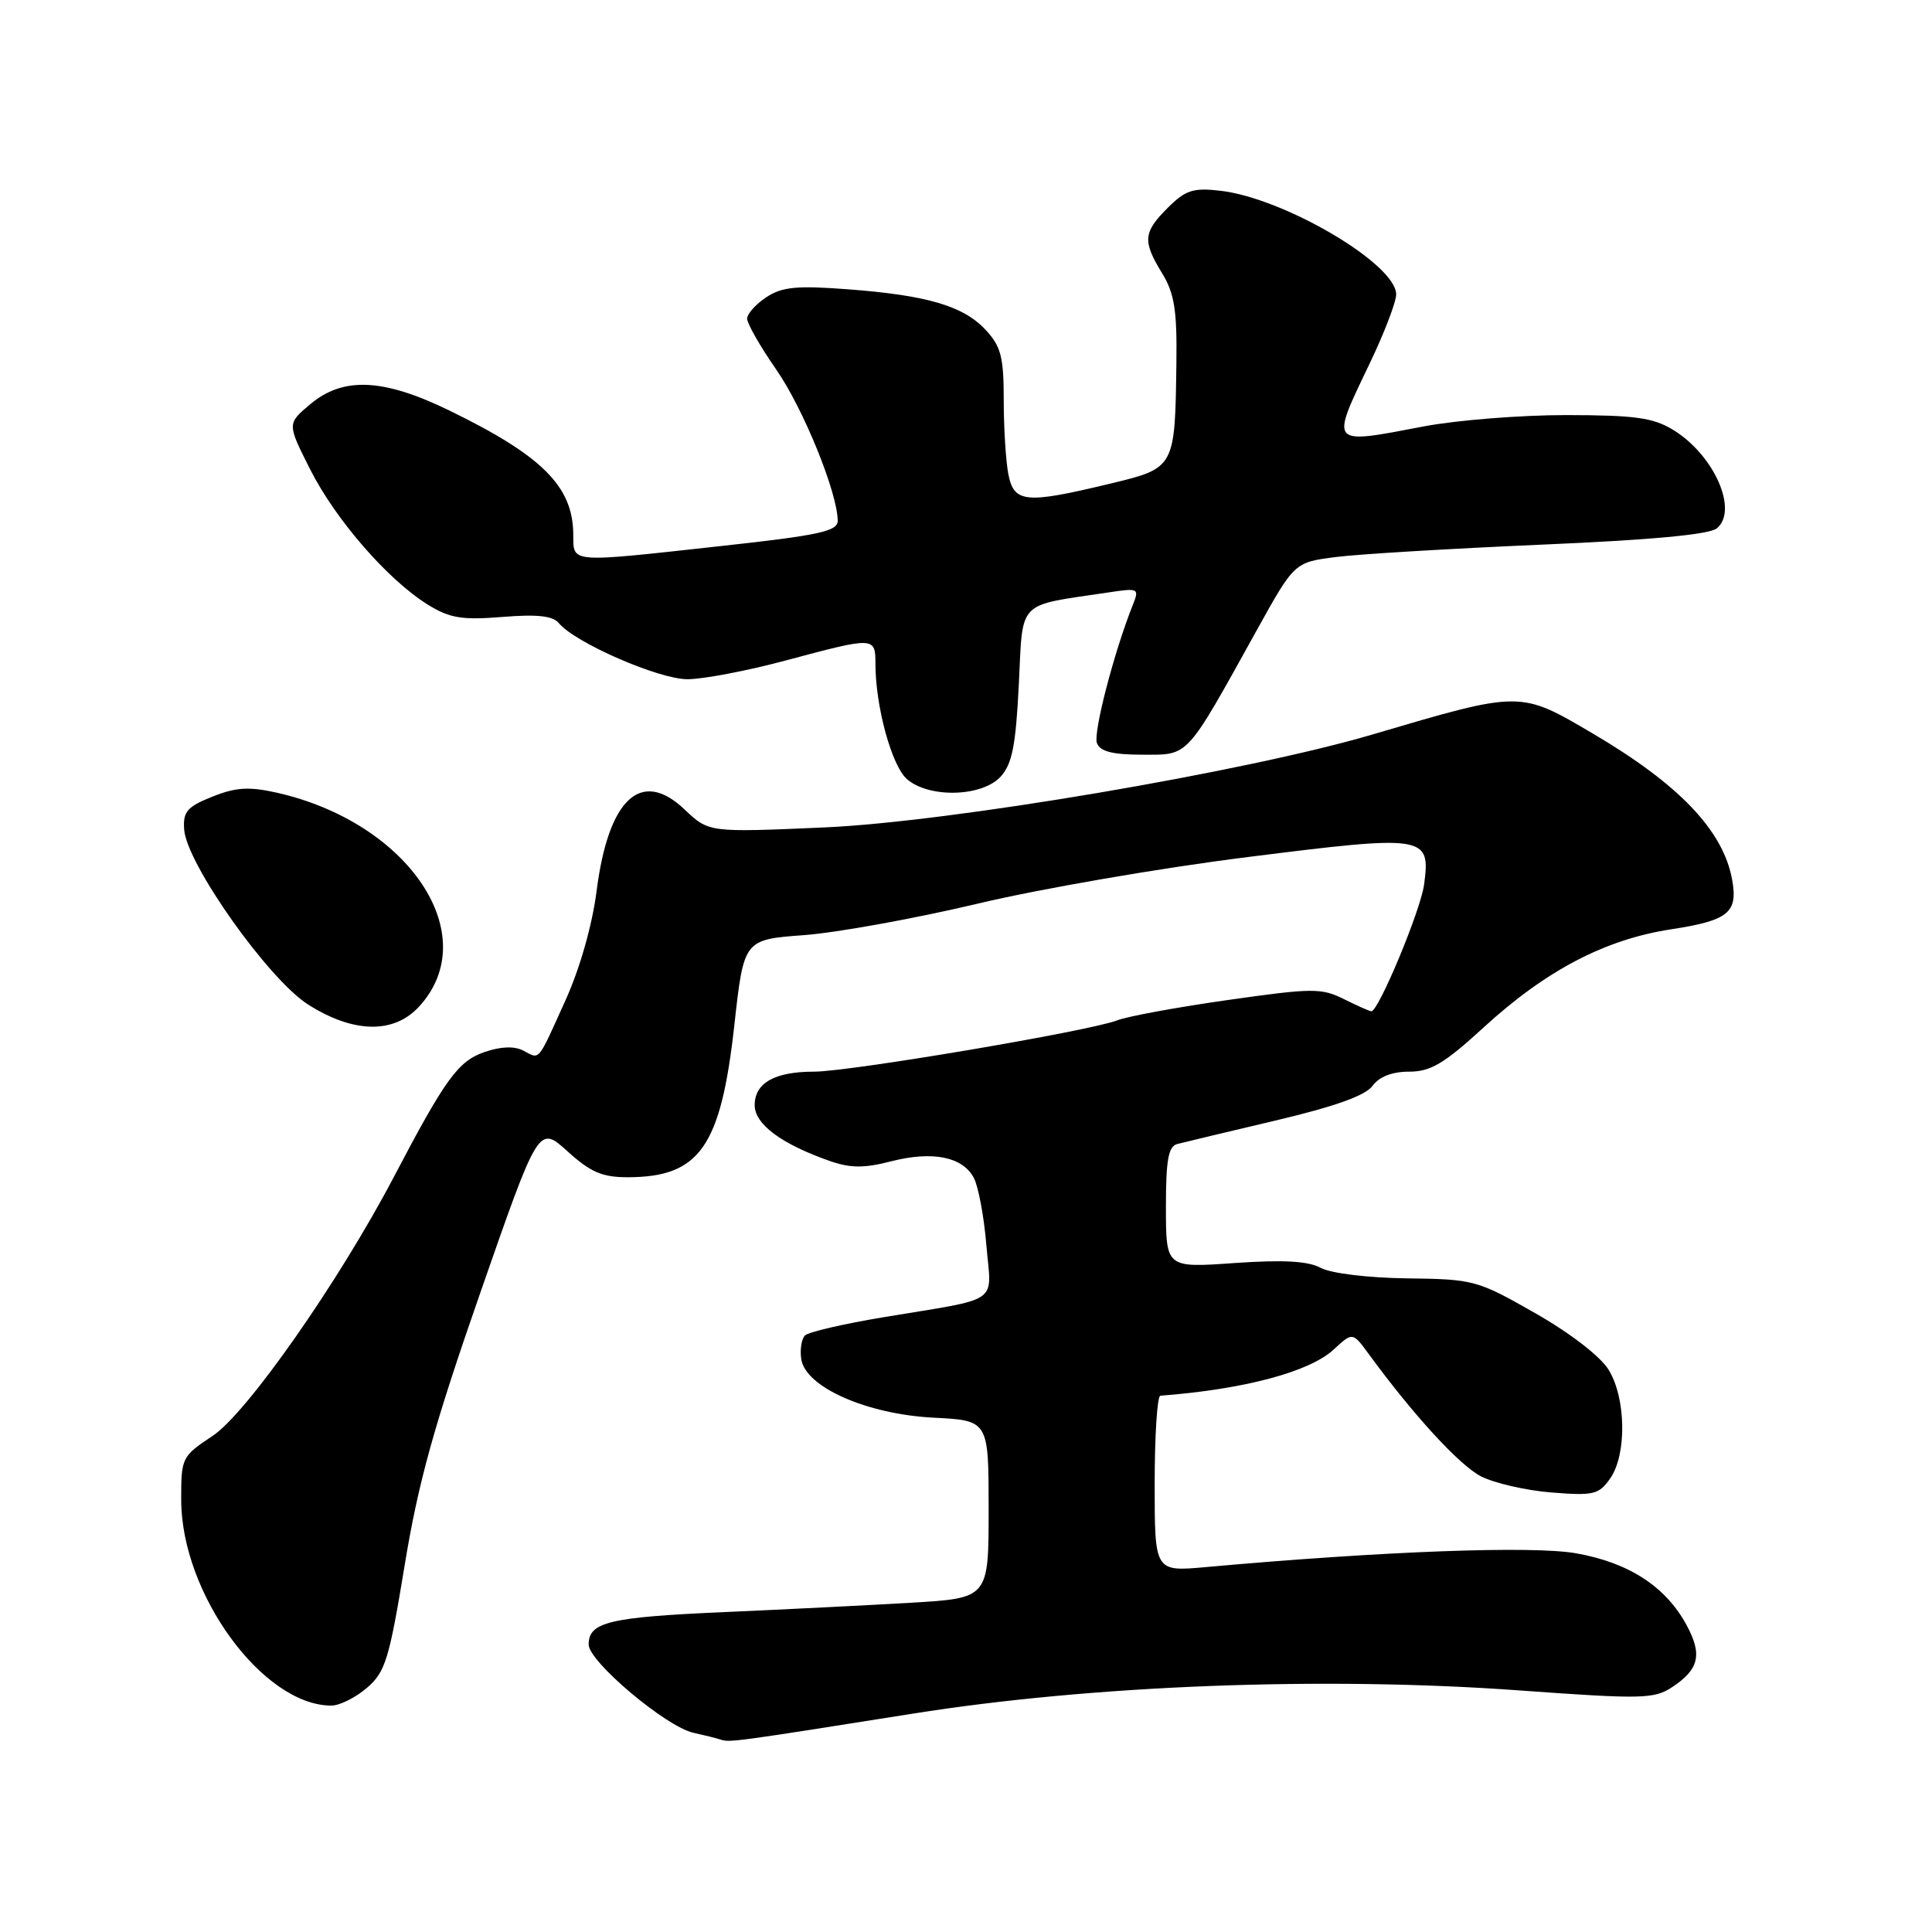 <?xml version="1.0" encoding="UTF-8" standalone="no"?>
<!DOCTYPE svg PUBLIC "-//W3C//DTD SVG 1.1//EN" "http://www.w3.org/Graphics/SVG/1.1/DTD/svg11.dtd" >
<svg xmlns="http://www.w3.org/2000/svg" xmlns:xlink="http://www.w3.org/1999/xlink" version="1.1" viewBox="0 0 256 256">
 <g >
 <path fill="currentColor"
d=" M 121.00 227.06 C 144.80 223.28 175.45 222.11 201.33 223.99 C 217.50 225.16 219.16 225.13 221.53 223.58 C 225.13 221.21 225.60 219.27 223.50 215.37 C 220.74 210.24 215.83 207.05 208.84 205.82 C 203.05 204.80 183.31 205.53 159.75 207.65 C 153.00 208.26 153.00 208.26 153.00 196.63 C 153.00 190.23 153.34 184.97 153.75 184.94 C 164.87 184.09 173.53 181.78 176.73 178.81 C 179.23 176.50 179.23 176.50 181.37 179.42 C 187.26 187.48 193.38 194.15 196.23 195.62 C 197.98 196.52 202.18 197.49 205.56 197.76 C 211.17 198.21 211.86 198.04 213.36 195.90 C 215.57 192.74 215.47 185.27 213.15 181.50 C 212.07 179.74 208.06 176.64 203.42 174.00 C 195.74 169.62 195.28 169.50 186.45 169.39 C 181.24 169.32 176.37 168.73 175.01 168.00 C 173.31 167.09 170.05 166.91 163.56 167.36 C 154.50 168.00 154.50 168.00 154.49 159.99 C 154.49 153.69 154.81 151.90 155.99 151.59 C 156.82 151.37 162.68 149.97 169.00 148.48 C 176.87 146.62 180.93 145.17 181.87 143.88 C 182.76 142.66 184.47 142.00 186.72 142.00 C 189.56 142.00 191.35 140.94 196.58 136.15 C 204.84 128.58 212.67 124.48 221.42 123.14 C 229.05 121.97 230.32 120.93 229.51 116.52 C 228.31 110.04 222.52 103.96 211.16 97.26 C 201.37 91.49 201.63 91.49 181.84 97.33 C 165.10 102.26 125.91 108.91 109.21 109.64 C 93.92 110.31 93.92 110.31 90.71 107.26 C 84.95 101.78 80.61 105.81 79.05 118.08 C 78.48 122.54 76.85 128.29 74.95 132.50 C 71.15 140.90 71.59 140.38 69.34 139.21 C 68.14 138.59 66.36 138.66 64.20 139.40 C 60.69 140.62 59.03 142.91 52.16 156.00 C 44.89 169.85 32.69 187.28 28.18 190.26 C 24.08 192.98 24.00 193.14 24.01 198.76 C 24.03 211.18 34.86 226.00 43.91 226.00 C 45.00 226.00 47.12 224.94 48.62 223.65 C 51.06 221.55 51.57 219.89 53.62 207.40 C 55.43 196.38 57.51 188.90 63.64 171.30 C 71.37 149.10 71.37 149.10 75.19 152.55 C 78.29 155.35 79.80 156.00 83.25 155.99 C 92.72 155.95 95.51 151.95 97.30 135.88 C 98.56 124.50 98.56 124.50 106.53 123.91 C 110.91 123.58 121.25 121.71 129.50 119.75 C 137.75 117.78 153.89 114.99 165.36 113.56 C 188.97 110.59 189.57 110.69 188.70 117.21 C 188.24 120.63 182.67 134.00 181.71 134.00 C 181.49 134.00 179.85 133.27 178.08 132.39 C 175.09 130.90 173.91 130.91 162.68 132.51 C 155.99 133.46 149.38 134.67 148.01 135.21 C 144.37 136.62 112.59 142.00 107.87 142.00 C 102.65 142.00 100.00 143.49 100.00 146.44 C 100.00 148.97 103.57 151.61 109.99 153.85 C 112.69 154.79 114.51 154.80 118.08 153.88 C 123.56 152.48 127.54 153.27 129.03 156.06 C 129.63 157.18 130.39 161.20 130.70 165.00 C 131.37 172.95 132.87 171.91 117.00 174.55 C 111.78 175.42 107.12 176.50 106.67 176.95 C 106.21 177.40 105.98 178.81 106.17 180.08 C 106.70 183.79 114.85 187.40 123.71 187.85 C 131.00 188.22 131.00 188.22 131.00 199.99 C 131.00 211.76 131.00 211.76 120.75 212.37 C 115.11 212.70 103.97 213.26 96.00 213.61 C 80.71 214.28 78.00 214.93 78.00 217.91 C 78.00 220.17 88.26 228.81 91.88 229.60 C 93.32 229.92 94.95 230.32 95.50 230.51 C 96.69 230.90 97.27 230.82 121.00 227.06 Z  M 55.49 133.42 C 64.22 124.00 54.23 108.97 36.61 105.02 C 32.98 104.21 31.23 104.32 28.12 105.57 C 24.79 106.90 24.24 107.55 24.40 109.90 C 24.71 114.44 35.57 129.77 40.83 133.11 C 46.82 136.91 52.15 137.02 55.49 133.42 Z  M 132.60 102.90 C 134.12 101.22 134.60 98.76 135.00 90.69 C 135.56 79.38 134.64 80.33 146.74 78.52 C 150.90 77.89 150.99 77.94 150.09 80.19 C 147.60 86.44 144.83 97.12 145.35 98.47 C 145.78 99.58 147.42 100.00 151.39 100.00 C 157.61 100.00 157.03 100.63 166.51 83.54 C 171.52 74.51 171.52 74.51 177.01 73.81 C 180.03 73.42 192.29 72.69 204.25 72.17 C 218.78 71.55 226.50 70.83 227.49 70.01 C 230.38 67.61 227.11 60.26 221.70 56.96 C 219.04 55.34 216.64 55.01 207.50 55.00 C 201.45 55.00 192.97 55.68 188.66 56.50 C 176.06 58.91 176.24 59.12 181.50 48.14 C 183.43 44.12 185.00 40.01 185.00 39.01 C 185.00 34.98 170.11 26.22 161.66 25.27 C 158.09 24.86 157.08 25.20 154.74 27.53 C 151.47 30.80 151.37 31.93 154.00 36.23 C 155.61 38.87 155.97 41.13 155.88 48.00 C 155.69 62.08 155.73 62.01 147.00 64.11 C 135.91 66.78 134.38 66.64 133.62 62.88 C 133.28 61.16 133.00 56.72 133.00 53.02 C 133.00 47.32 132.64 45.90 130.62 43.73 C 127.67 40.54 122.85 39.12 112.30 38.33 C 105.59 37.82 103.63 38.01 101.55 39.38 C 100.15 40.30 99.00 41.58 99.00 42.23 C 99.00 42.88 100.73 45.91 102.85 48.96 C 106.45 54.14 111.00 65.34 111.00 69.02 C 111.00 70.39 108.51 70.93 95.75 72.33 C 75.10 74.60 76.01 74.67 75.96 70.75 C 75.90 64.43 71.81 60.37 59.53 54.39 C 50.77 50.13 45.47 49.89 41.10 53.57 C 38.04 56.14 38.04 56.14 41.10 62.20 C 44.48 68.89 51.42 76.86 56.72 80.14 C 59.60 81.91 61.21 82.18 66.55 81.75 C 71.22 81.37 73.25 81.60 74.07 82.59 C 76.23 85.18 87.28 90.00 91.09 90.00 C 93.16 90.00 99.05 88.88 104.18 87.50 C 115.89 84.36 116.00 84.37 116.00 87.95 C 116.00 93.61 118.16 101.50 120.19 103.25 C 123.14 105.79 130.15 105.59 132.60 102.90 Z "/>
</g>
</svg>